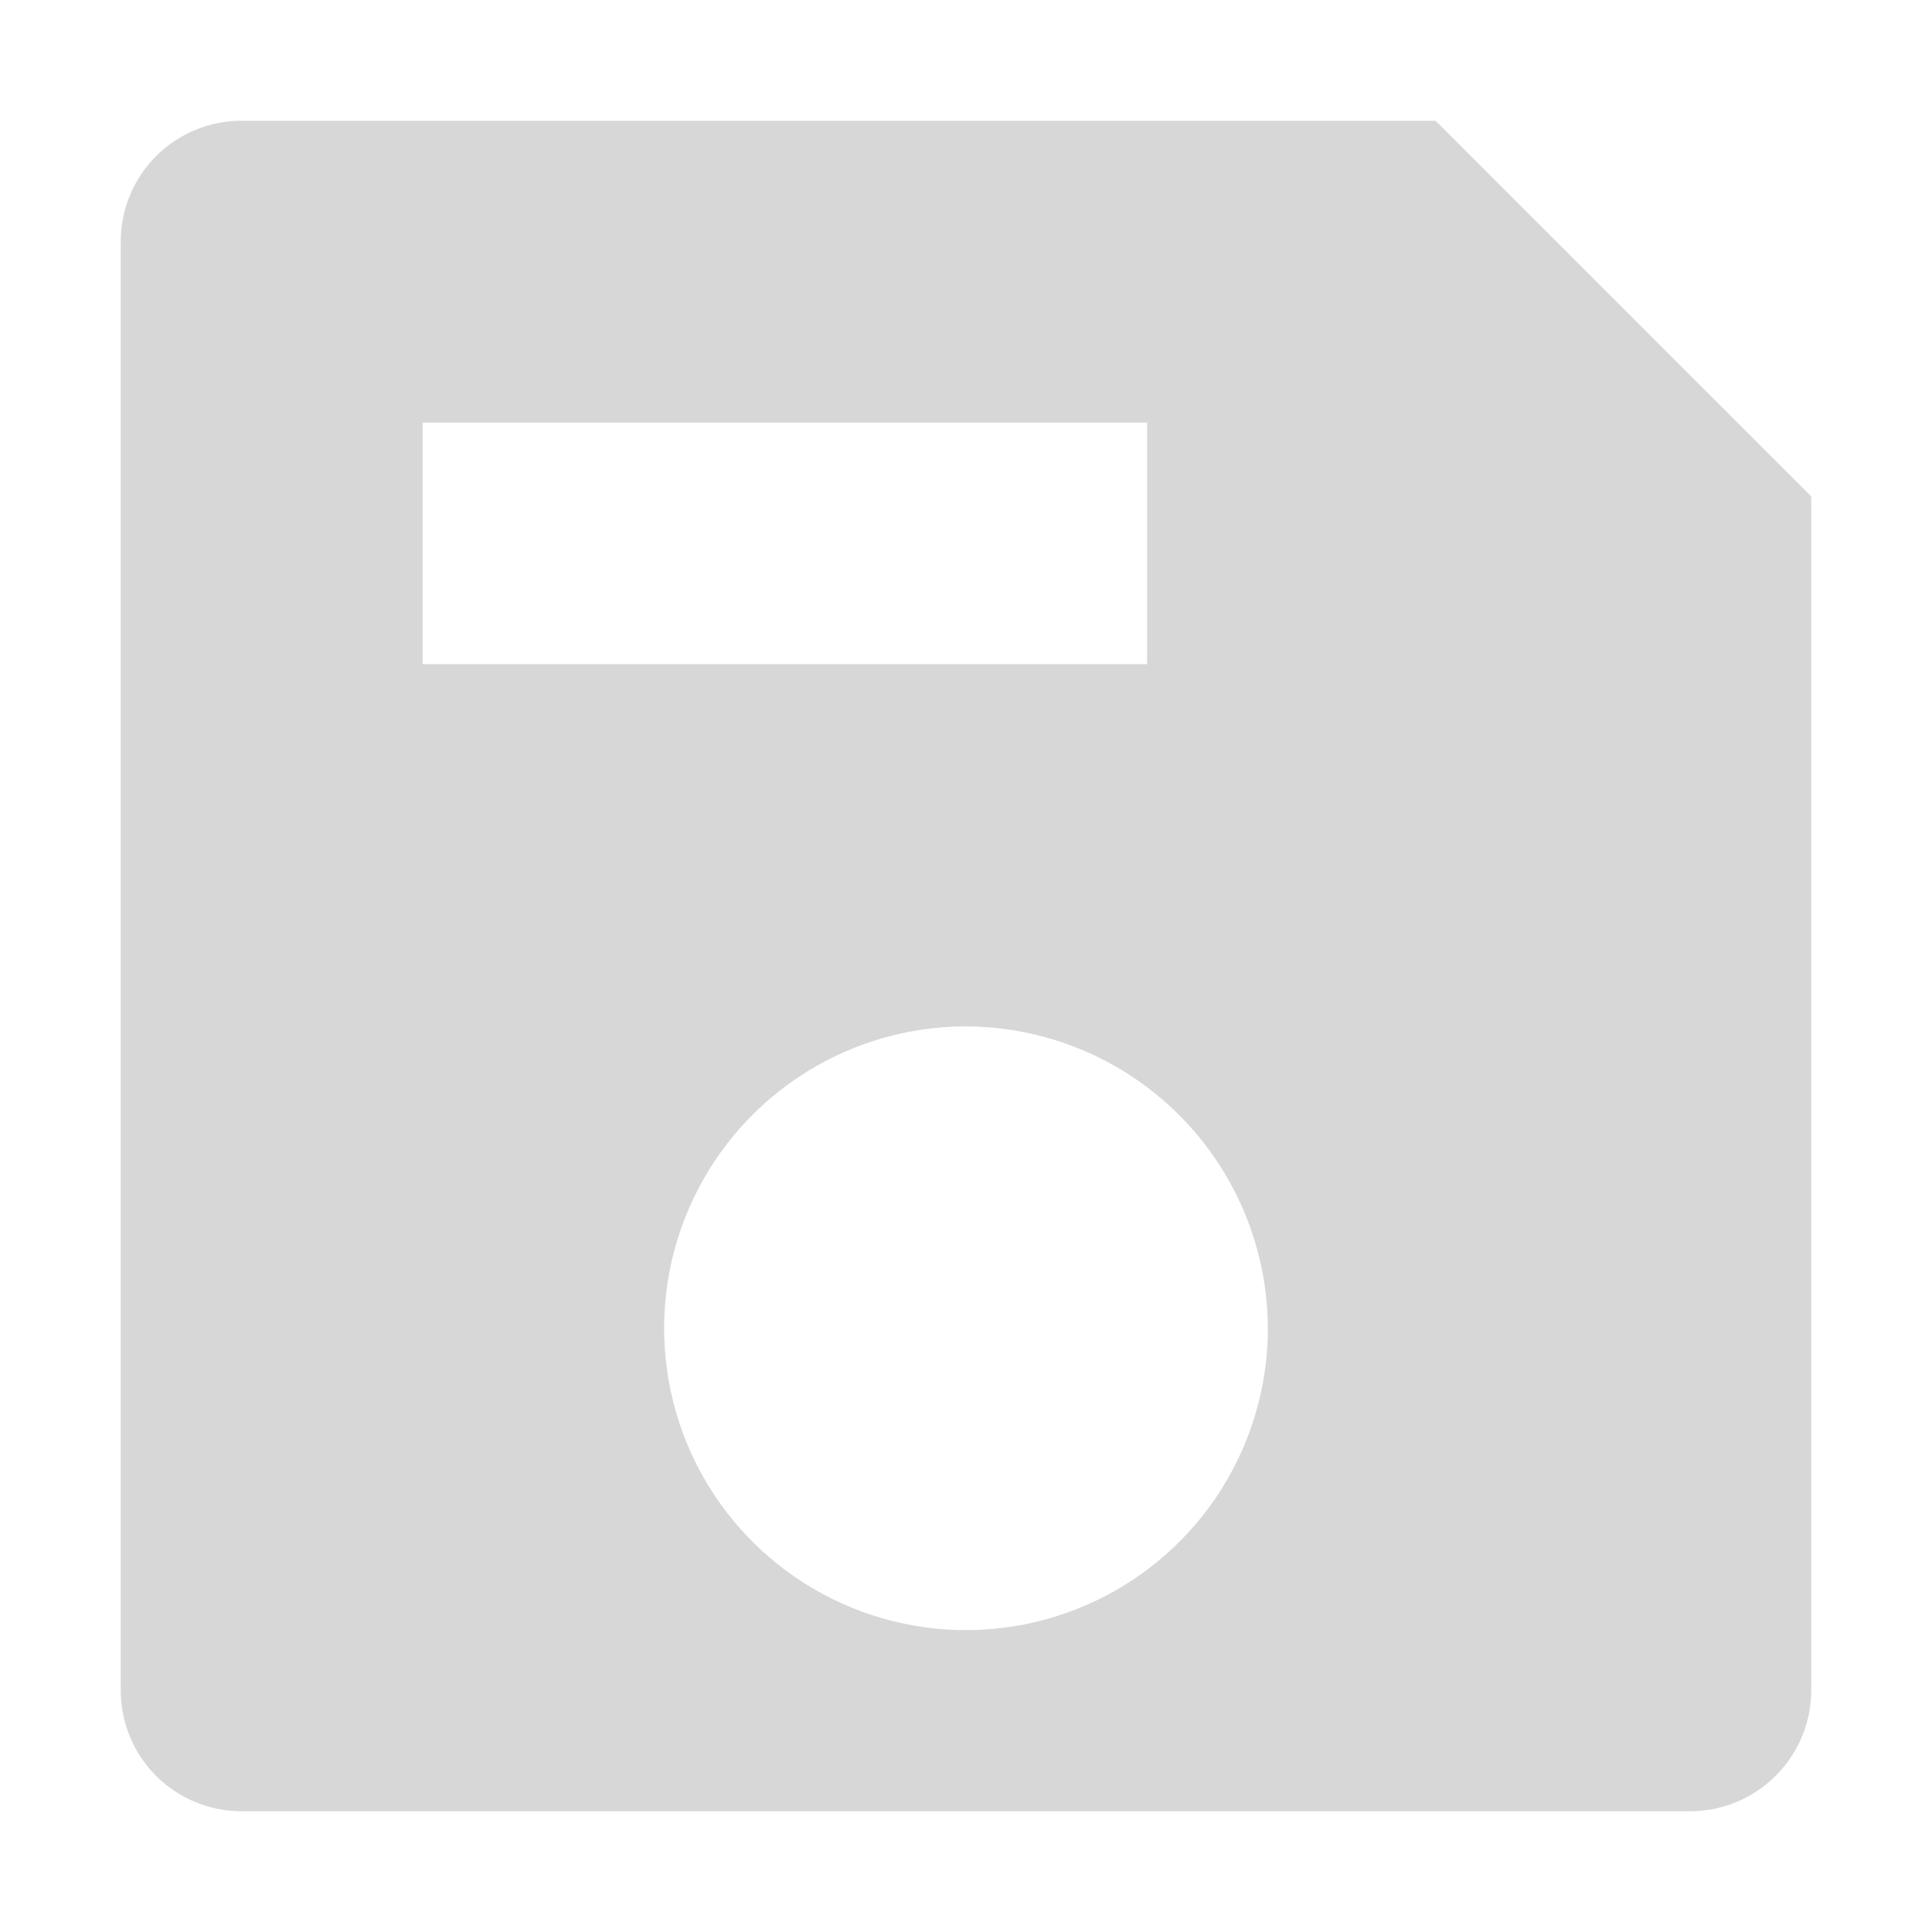 <svg width="24" height="24" viewBox="0 0 24 24" fill="none" xmlns="http://www.w3.org/2000/svg">
<path d="M17.833 1.5H3C2.602 1.5 2.221 1.658 1.939 1.939C1.658 2.221 1.5 2.602 1.5 3V21C1.5 21.398 1.658 21.779 1.939 22.061C2.221 22.342 2.602 22.5 3 22.5H21C21.398 22.499 21.778 22.34 22.059 22.059C22.34 21.778 22.499 21.398 22.5 21V6.167L17.833 1.5ZM5.25 8.25V5.25H14.25V8.25H5.25ZM15.746 16.676C15.712 17.402 15.467 18.102 15.043 18.692C14.618 19.282 14.031 19.735 13.353 19.997C12.675 20.26 11.936 20.319 11.225 20.169C10.514 20.019 9.862 19.666 9.348 19.152C8.834 18.638 8.481 17.986 8.331 17.275C8.181 16.564 8.24 15.824 8.503 15.146C8.765 14.469 9.219 13.882 9.808 13.457C10.398 13.033 11.098 12.788 11.824 12.754C12.345 12.731 12.866 12.817 13.352 13.006C13.838 13.195 14.28 13.483 14.648 13.852C15.017 14.221 15.305 14.662 15.494 15.149C15.683 15.635 15.769 16.155 15.746 16.676Z" fill="#D7D7D7"/>
</svg>
